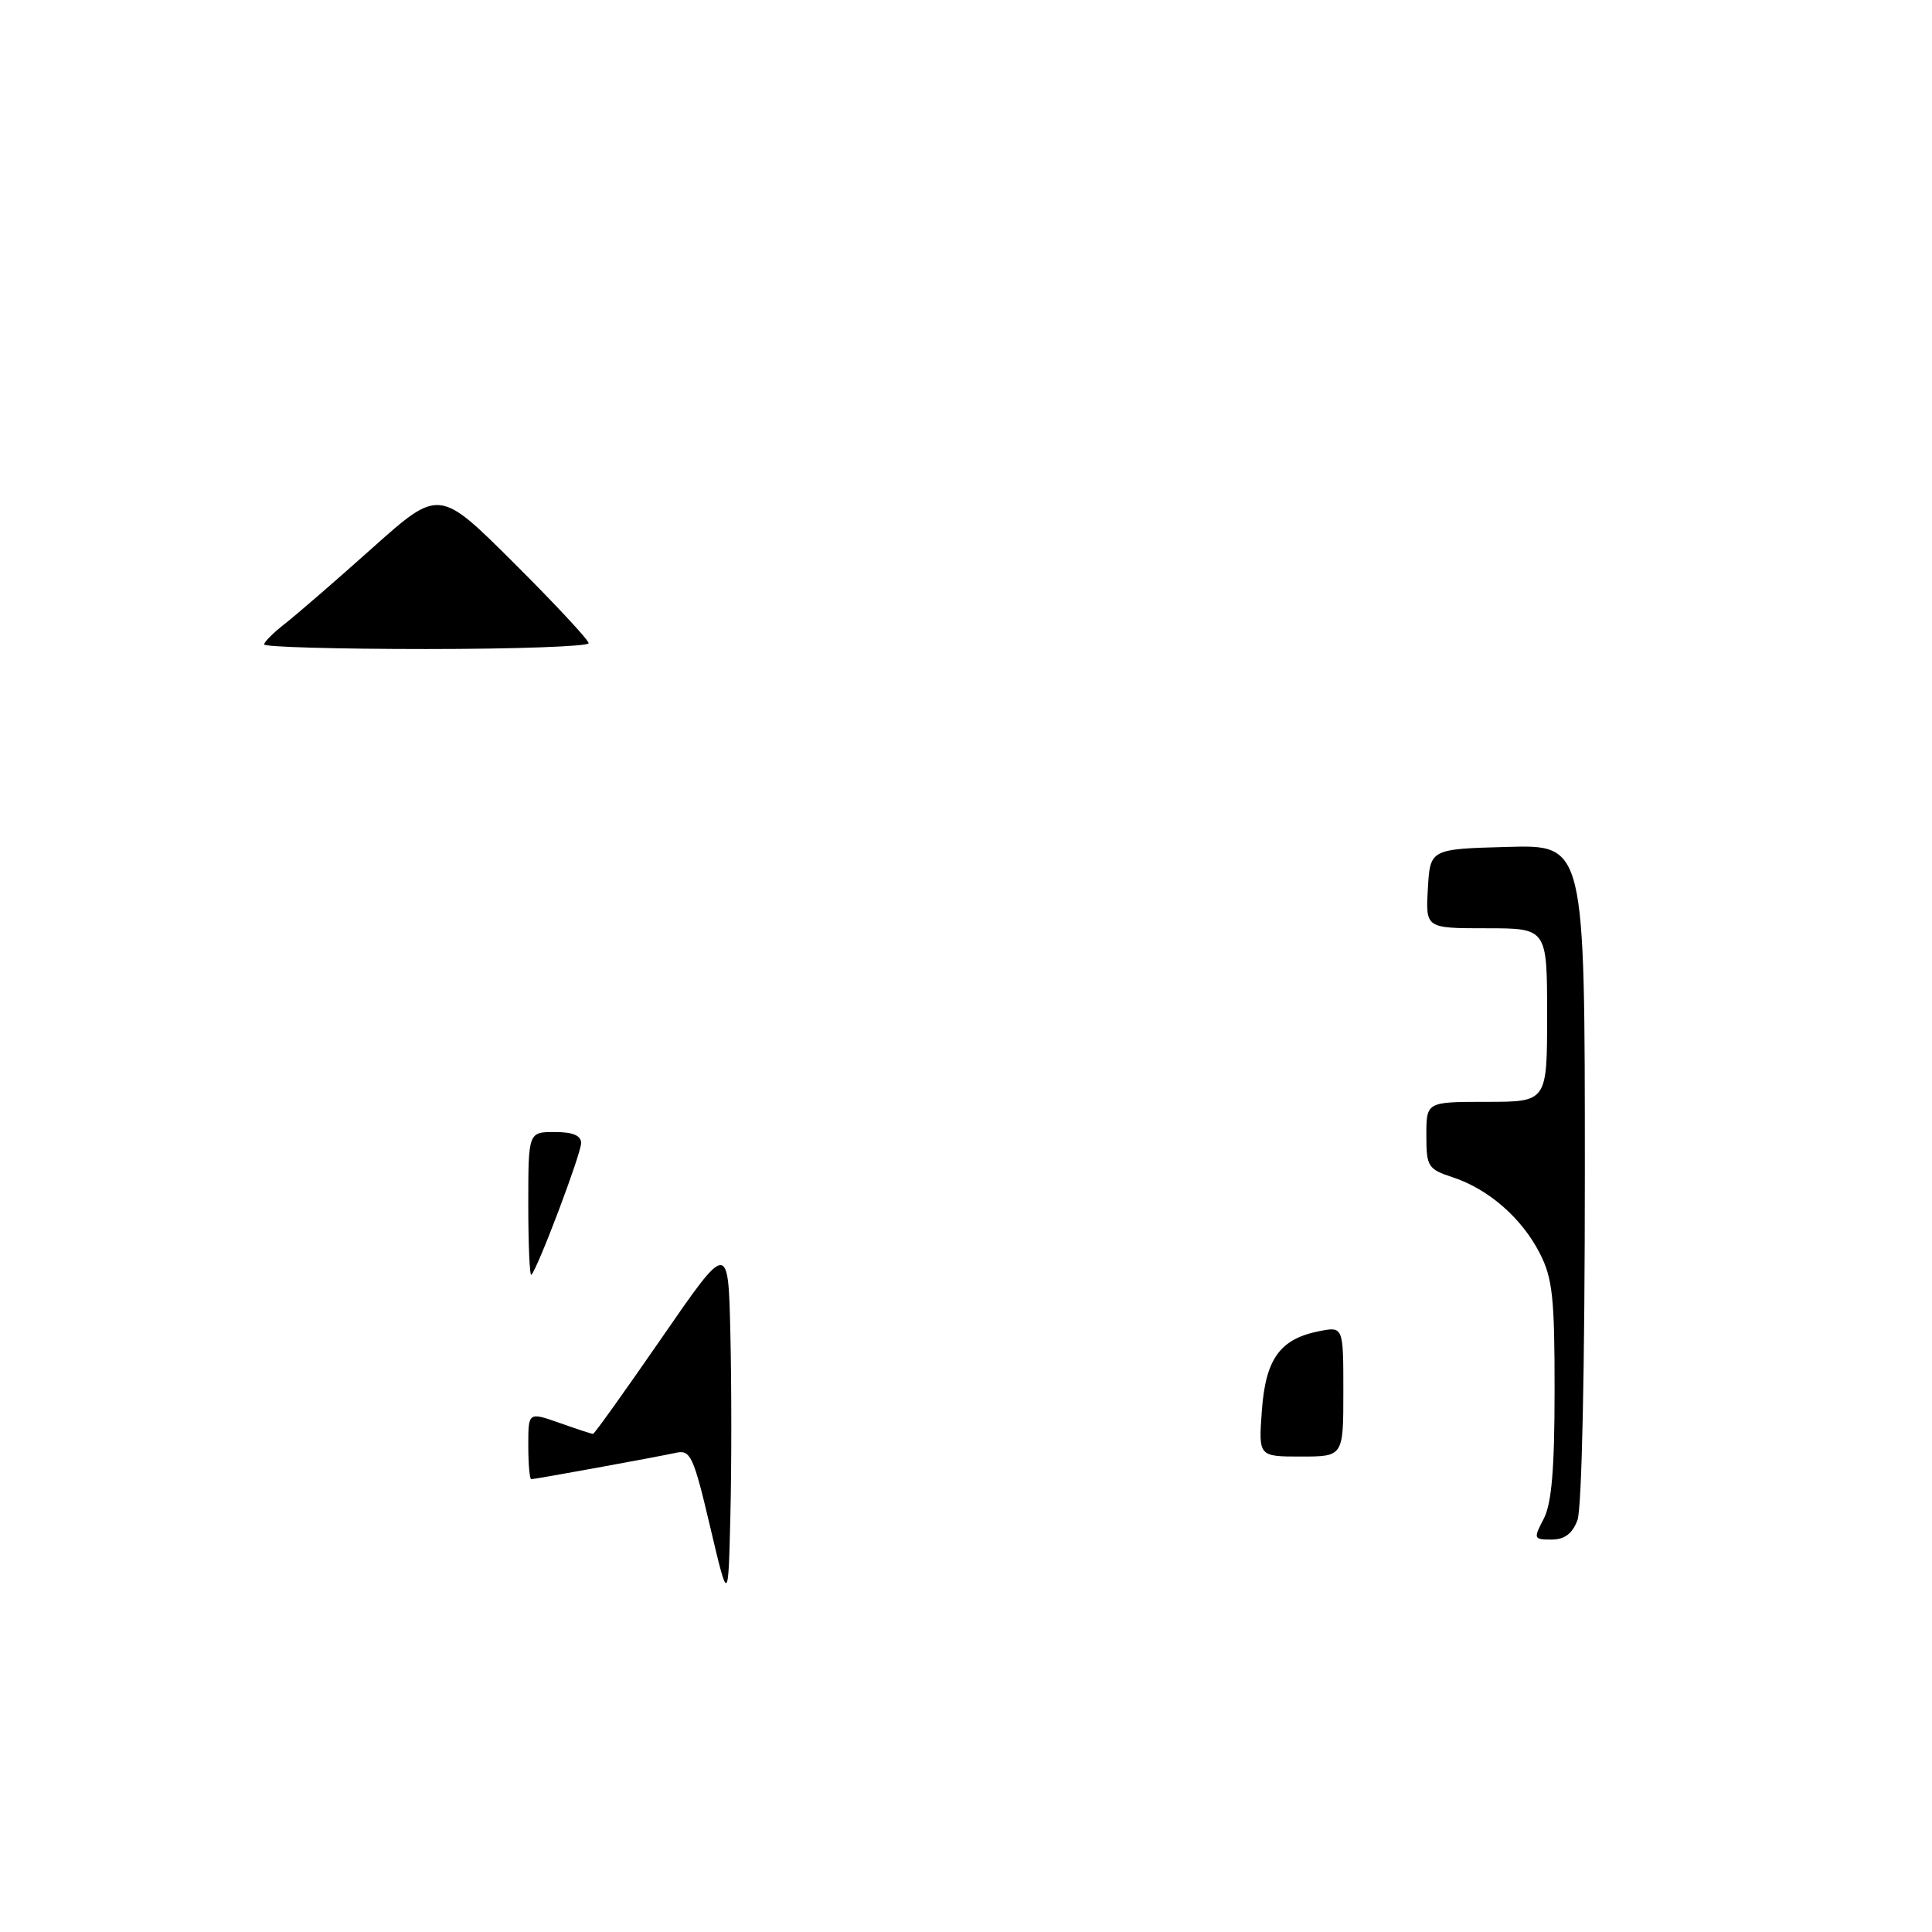<?xml version="1.0" encoding="UTF-8" standalone="no"?>
<!DOCTYPE svg PUBLIC "-//W3C//DTD SVG 1.1//EN" "http://www.w3.org/Graphics/SVG/1.1/DTD/svg11.dtd" >
<svg xmlns="http://www.w3.org/2000/svg" xmlns:xlink="http://www.w3.org/1999/xlink" version="1.1" viewBox="0 0 256 256">
 <g >
 <path fill="currentColor"
d=" M 94.09 202.27 C 91.90 192.96 91.49 192.08 89.59 192.50 C 86.97 193.07 70.92 196.00 70.39 196.00 C 70.18 196.00 70.00 193.99 70.00 191.54 C 70.00 187.09 70.00 187.09 74.13 188.54 C 76.39 189.34 78.40 190.00 78.58 190.00 C 78.76 190.00 82.86 184.26 87.70 177.25 C 96.50 164.50 96.50 164.50 96.78 176.81 C 96.94 183.58 96.94 194.38 96.78 200.81 C 96.50 212.50 96.50 212.50 94.09 202.27 Z  M 204.55 201.25 C 205.60 199.24 205.99 194.67 205.99 184.21 C 206.00 171.99 205.72 169.36 204.04 166.09 C 201.67 161.43 197.26 157.57 192.53 156.01 C 189.20 154.91 189.00 154.60 189.00 150.42 C 189.00 146.00 189.00 146.00 197.00 146.00 C 205.00 146.00 205.00 146.00 205.00 134.50 C 205.00 123.00 205.00 123.00 196.95 123.00 C 188.90 123.00 188.90 123.00 189.20 117.75 C 189.50 112.50 189.50 112.50 199.75 112.22 C 210.00 111.93 210.00 111.93 210.00 155.40 C 210.00 181.22 209.60 199.91 209.02 201.43 C 208.34 203.23 207.31 204.00 205.58 204.00 C 203.21 204.00 203.17 203.89 204.55 201.25 Z  M 167.20 186.96 C 167.69 180.08 169.59 177.43 174.75 176.40 C 178.00 175.75 178.00 175.75 178.00 184.38 C 178.00 193.00 178.00 193.00 172.38 193.00 C 166.76 193.00 166.76 193.00 167.20 186.96 Z  M 70.00 159.67 C 70.00 150.00 70.00 150.00 73.50 150.00 C 75.92 150.00 77.00 150.46 77.00 151.47 C 77.00 152.88 71.27 168.05 70.41 168.92 C 70.19 169.15 70.00 164.98 70.00 159.67 Z  M 35.00 85.39 C 35.00 85.06 36.24 83.83 37.75 82.65 C 39.26 81.47 44.48 76.96 49.34 72.61 C 58.18 64.72 58.18 64.72 68.09 74.59 C 73.54 80.02 78.00 84.81 78.00 85.23 C 78.00 85.65 68.33 86.00 56.50 86.00 C 44.67 86.00 35.00 85.73 35.00 85.39 Z "/>
</g>
</svg>